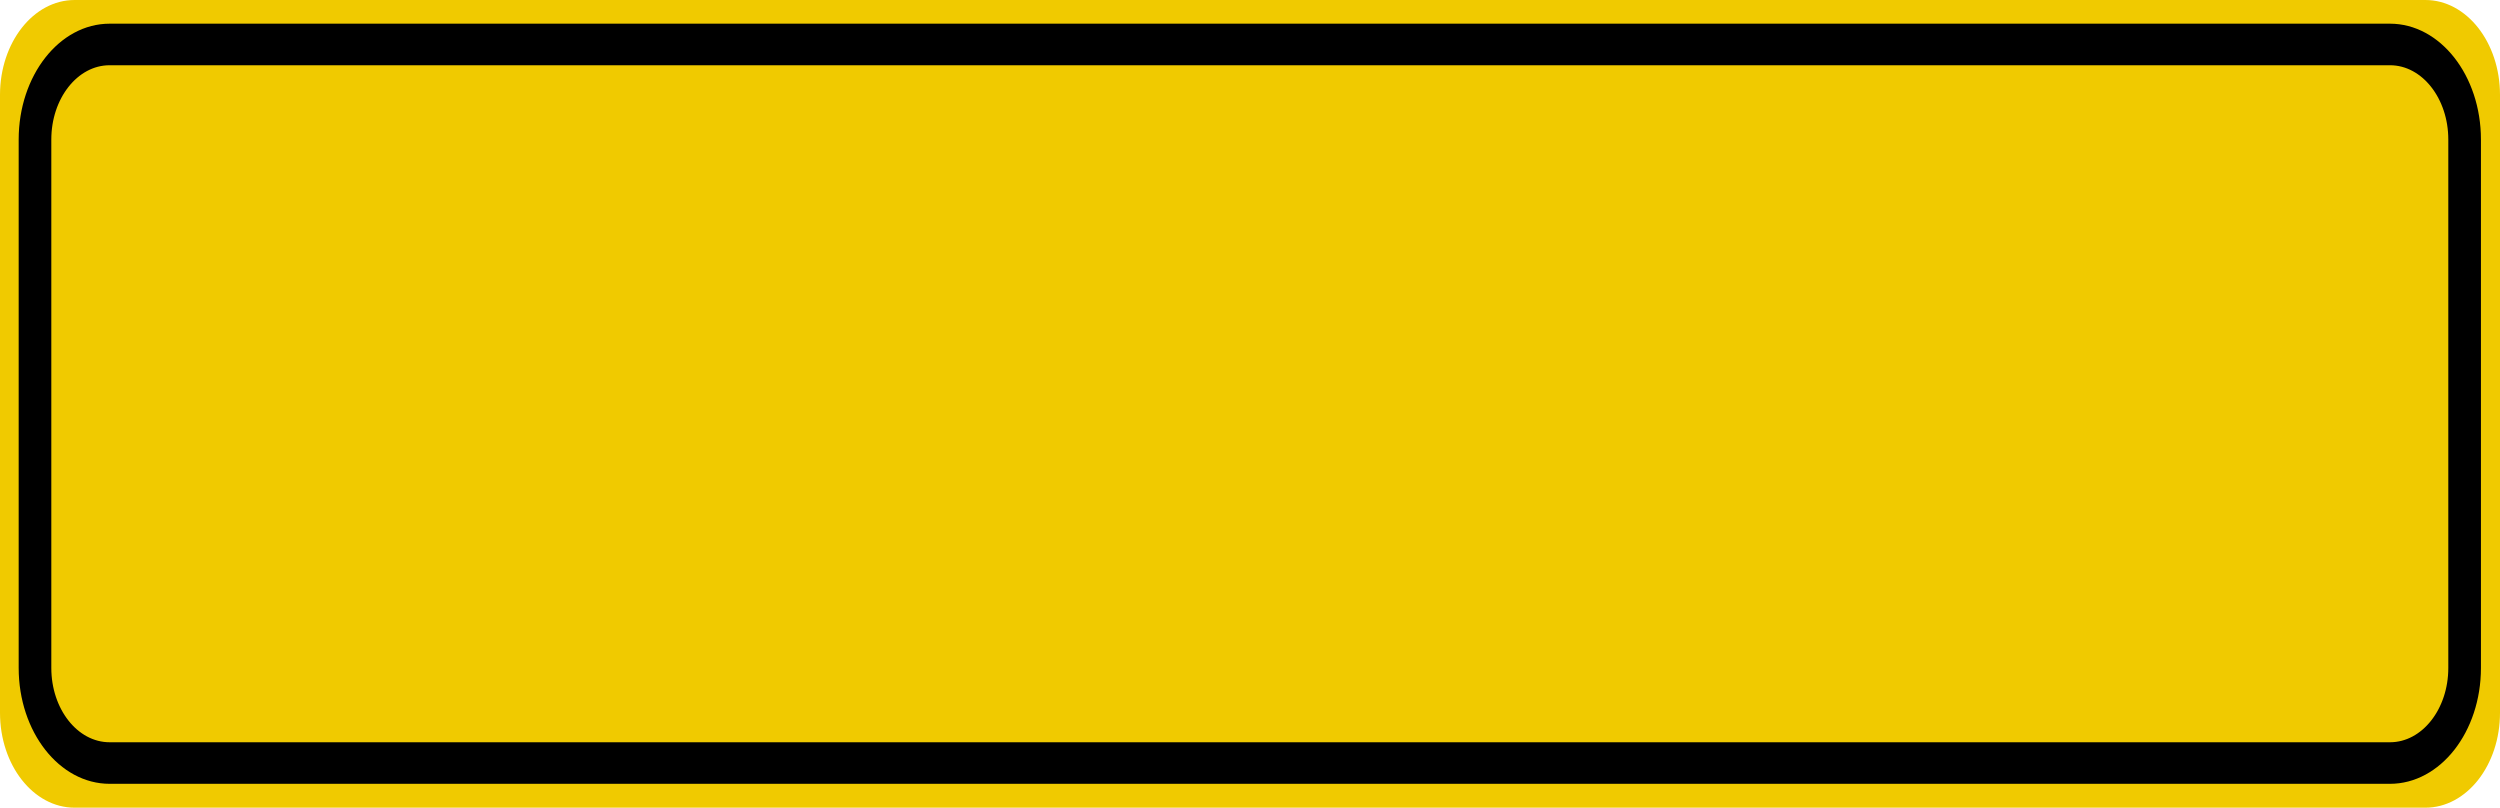 <?xml version="1.0" encoding="UTF-8"?>
<svg xmlns="http://www.w3.org/2000/svg" xmlns:xlink="http://www.w3.org/1999/xlink" width="65pt" height="21pt" viewBox="0 0 65 21" version="1.1">
<g id="surface1">
<path style=" stroke:none;fill-rule:nonzero;fill:rgb(94.118%,79.216%,0%);fill-opacity:1;" d="M 1.941 0 L 63.059 0 C 64.133 0 65 1.105 65 2.469 L 65 18.531 C 65 19.895 64.133 21 63.059 21 L 1.941 21 C 0.867 21 0 19.895 0 18.531 L 0 2.469 C 0 1.105 0.867 0 1.941 0 Z M 1.941 0 "/>
<path style="fill:none;stroke-width:0.875;stroke-linecap:butt;stroke-linejoin:miter;stroke:rgb(0%,0%,0%);stroke-opacity:1;stroke-miterlimit:4;" d="M 2.939 0.936 L 64.061 0.936 C 65.168 0.936 66.062 1.834 66.062 2.938 L 66.062 14.062 C 66.062 15.166 65.168 16.064 64.061 16.064 L 2.939 16.064 C 1.832 16.064 0.938 15.166 0.938 14.062 L 0.938 2.938 C 0.938 1.834 1.832 0.936 2.939 0.936 Z M 2.939 0.936 " transform="matrix(0.97,0,0,1.235,0,0)"/>
</g>
</svg>
